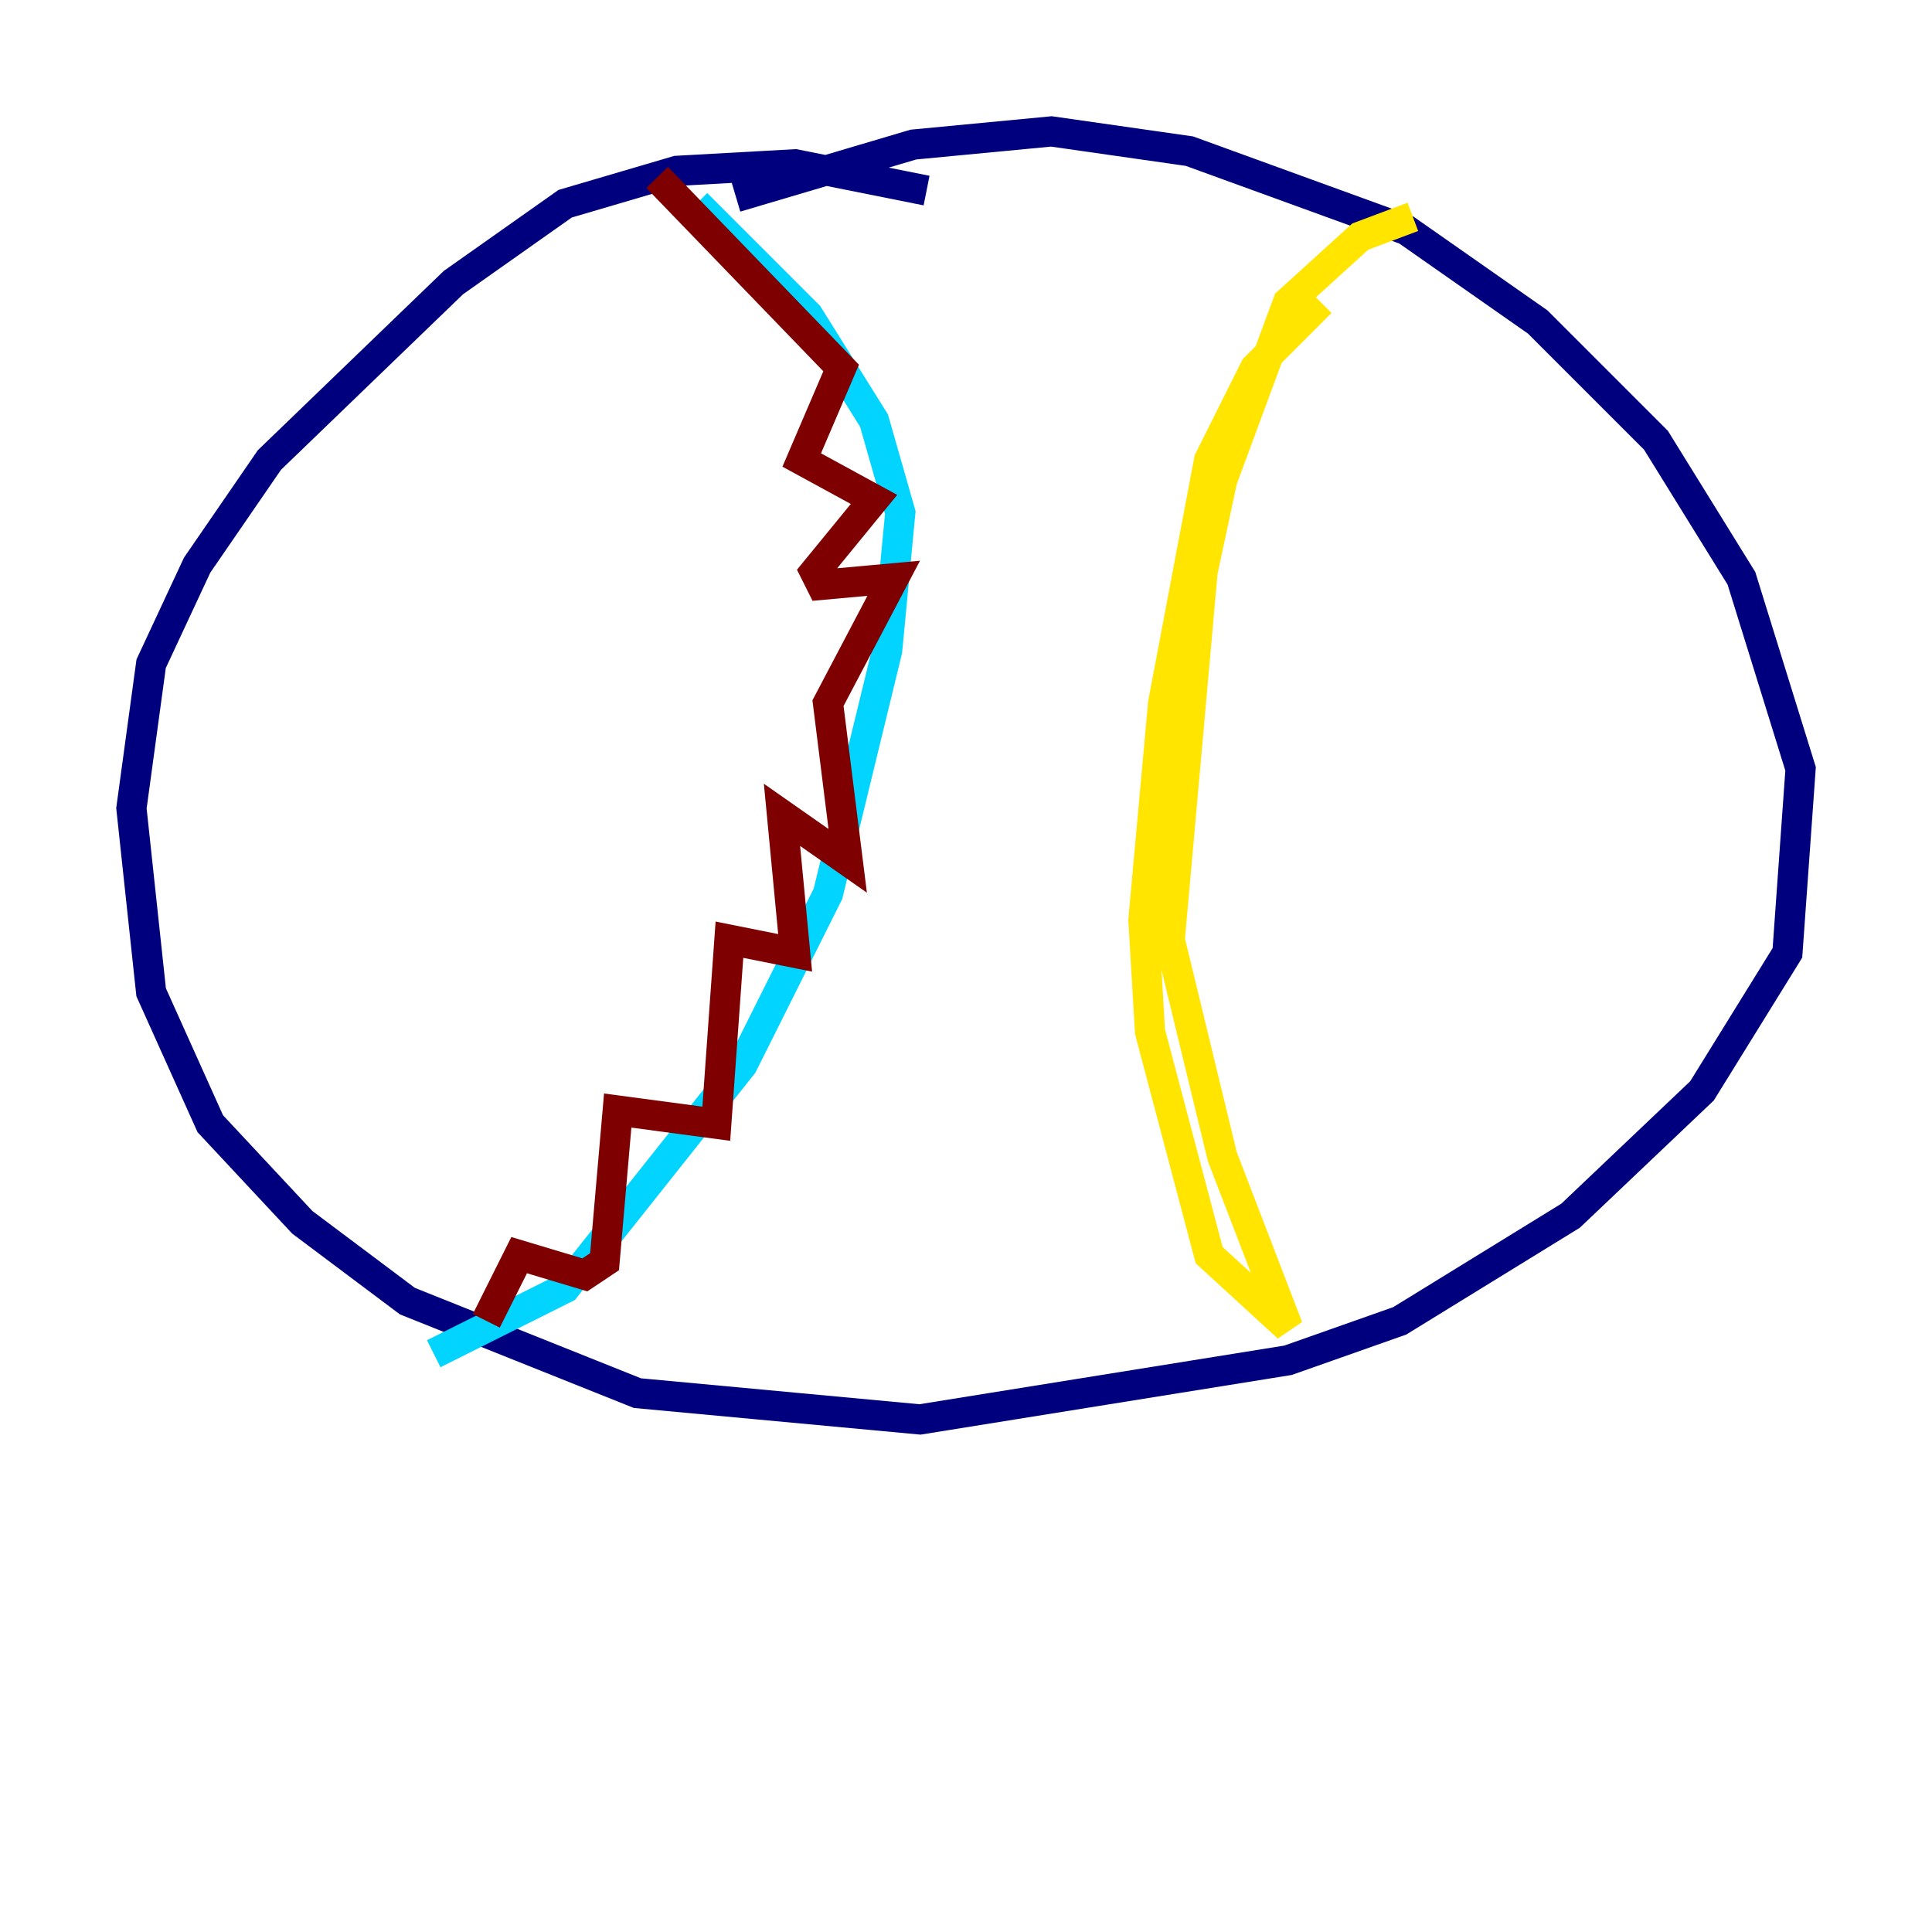 <?xml version="1.0" encoding="utf-8" ?>
<svg baseProfile="tiny" height="128" version="1.2" viewBox="0,0,128,128" width="128" xmlns="http://www.w3.org/2000/svg" xmlns:ev="http://www.w3.org/2001/xml-events" xmlns:xlink="http://www.w3.org/1999/xlink"><defs /><polyline fill="none" points="61.388,12.626 52.68,10.884 44.843,11.32 37.442,13.497 30.041,18.721 17.85,30.476 13.061,37.442 10.014,43.973 8.707,53.551 10.014,65.742 13.932,74.449 20.027,80.98 26.993,86.204 42.231,92.299 60.952,94.041 85.333,90.122 92.735,87.51 104.054,80.544 112.762,72.272 118.422,63.129 119.293,50.939 115.374,38.313 109.714,29.17 101.878,21.333 93.17,15.238 78.803,10.014 69.66,8.707 60.517,9.578 48.762,13.061" stroke="#00007f" stroke-width="2" /><polyline fill="none" points="46.15,13.497 53.551,20.898 57.905,27.864 59.646,33.959 58.776,43.102 54.857,59.211 49.197,70.531 37.442,85.333 28.735,89.687" stroke="#00d4ff" stroke-width="2" /><polyline fill="none" points="87.51,20.027 83.156,24.381 80.109,30.476 77.061,46.585 75.755,60.952 76.191,68.354 80.109,83.156 85.333,87.946 80.98,76.626 77.497,62.258 79.674,37.878 80.98,31.782 85.333,20.027 90.122,15.674 93.605,14.367" stroke="#ffe500" stroke-width="2" /><polyline fill="none" points="43.537,11.755 55.728,24.381 53.116,30.476 57.905,33.088 53.986,37.878 54.422,38.748 59.211,38.313 54.857,46.585 56.163,57.034 51.809,53.986 52.68,63.129 48.327,62.258 47.456,74.449 40.925,73.578 40.054,83.592 38.748,84.463 34.395,83.156 32.218,87.51" stroke="#7f0000" stroke-width="2" /></svg>